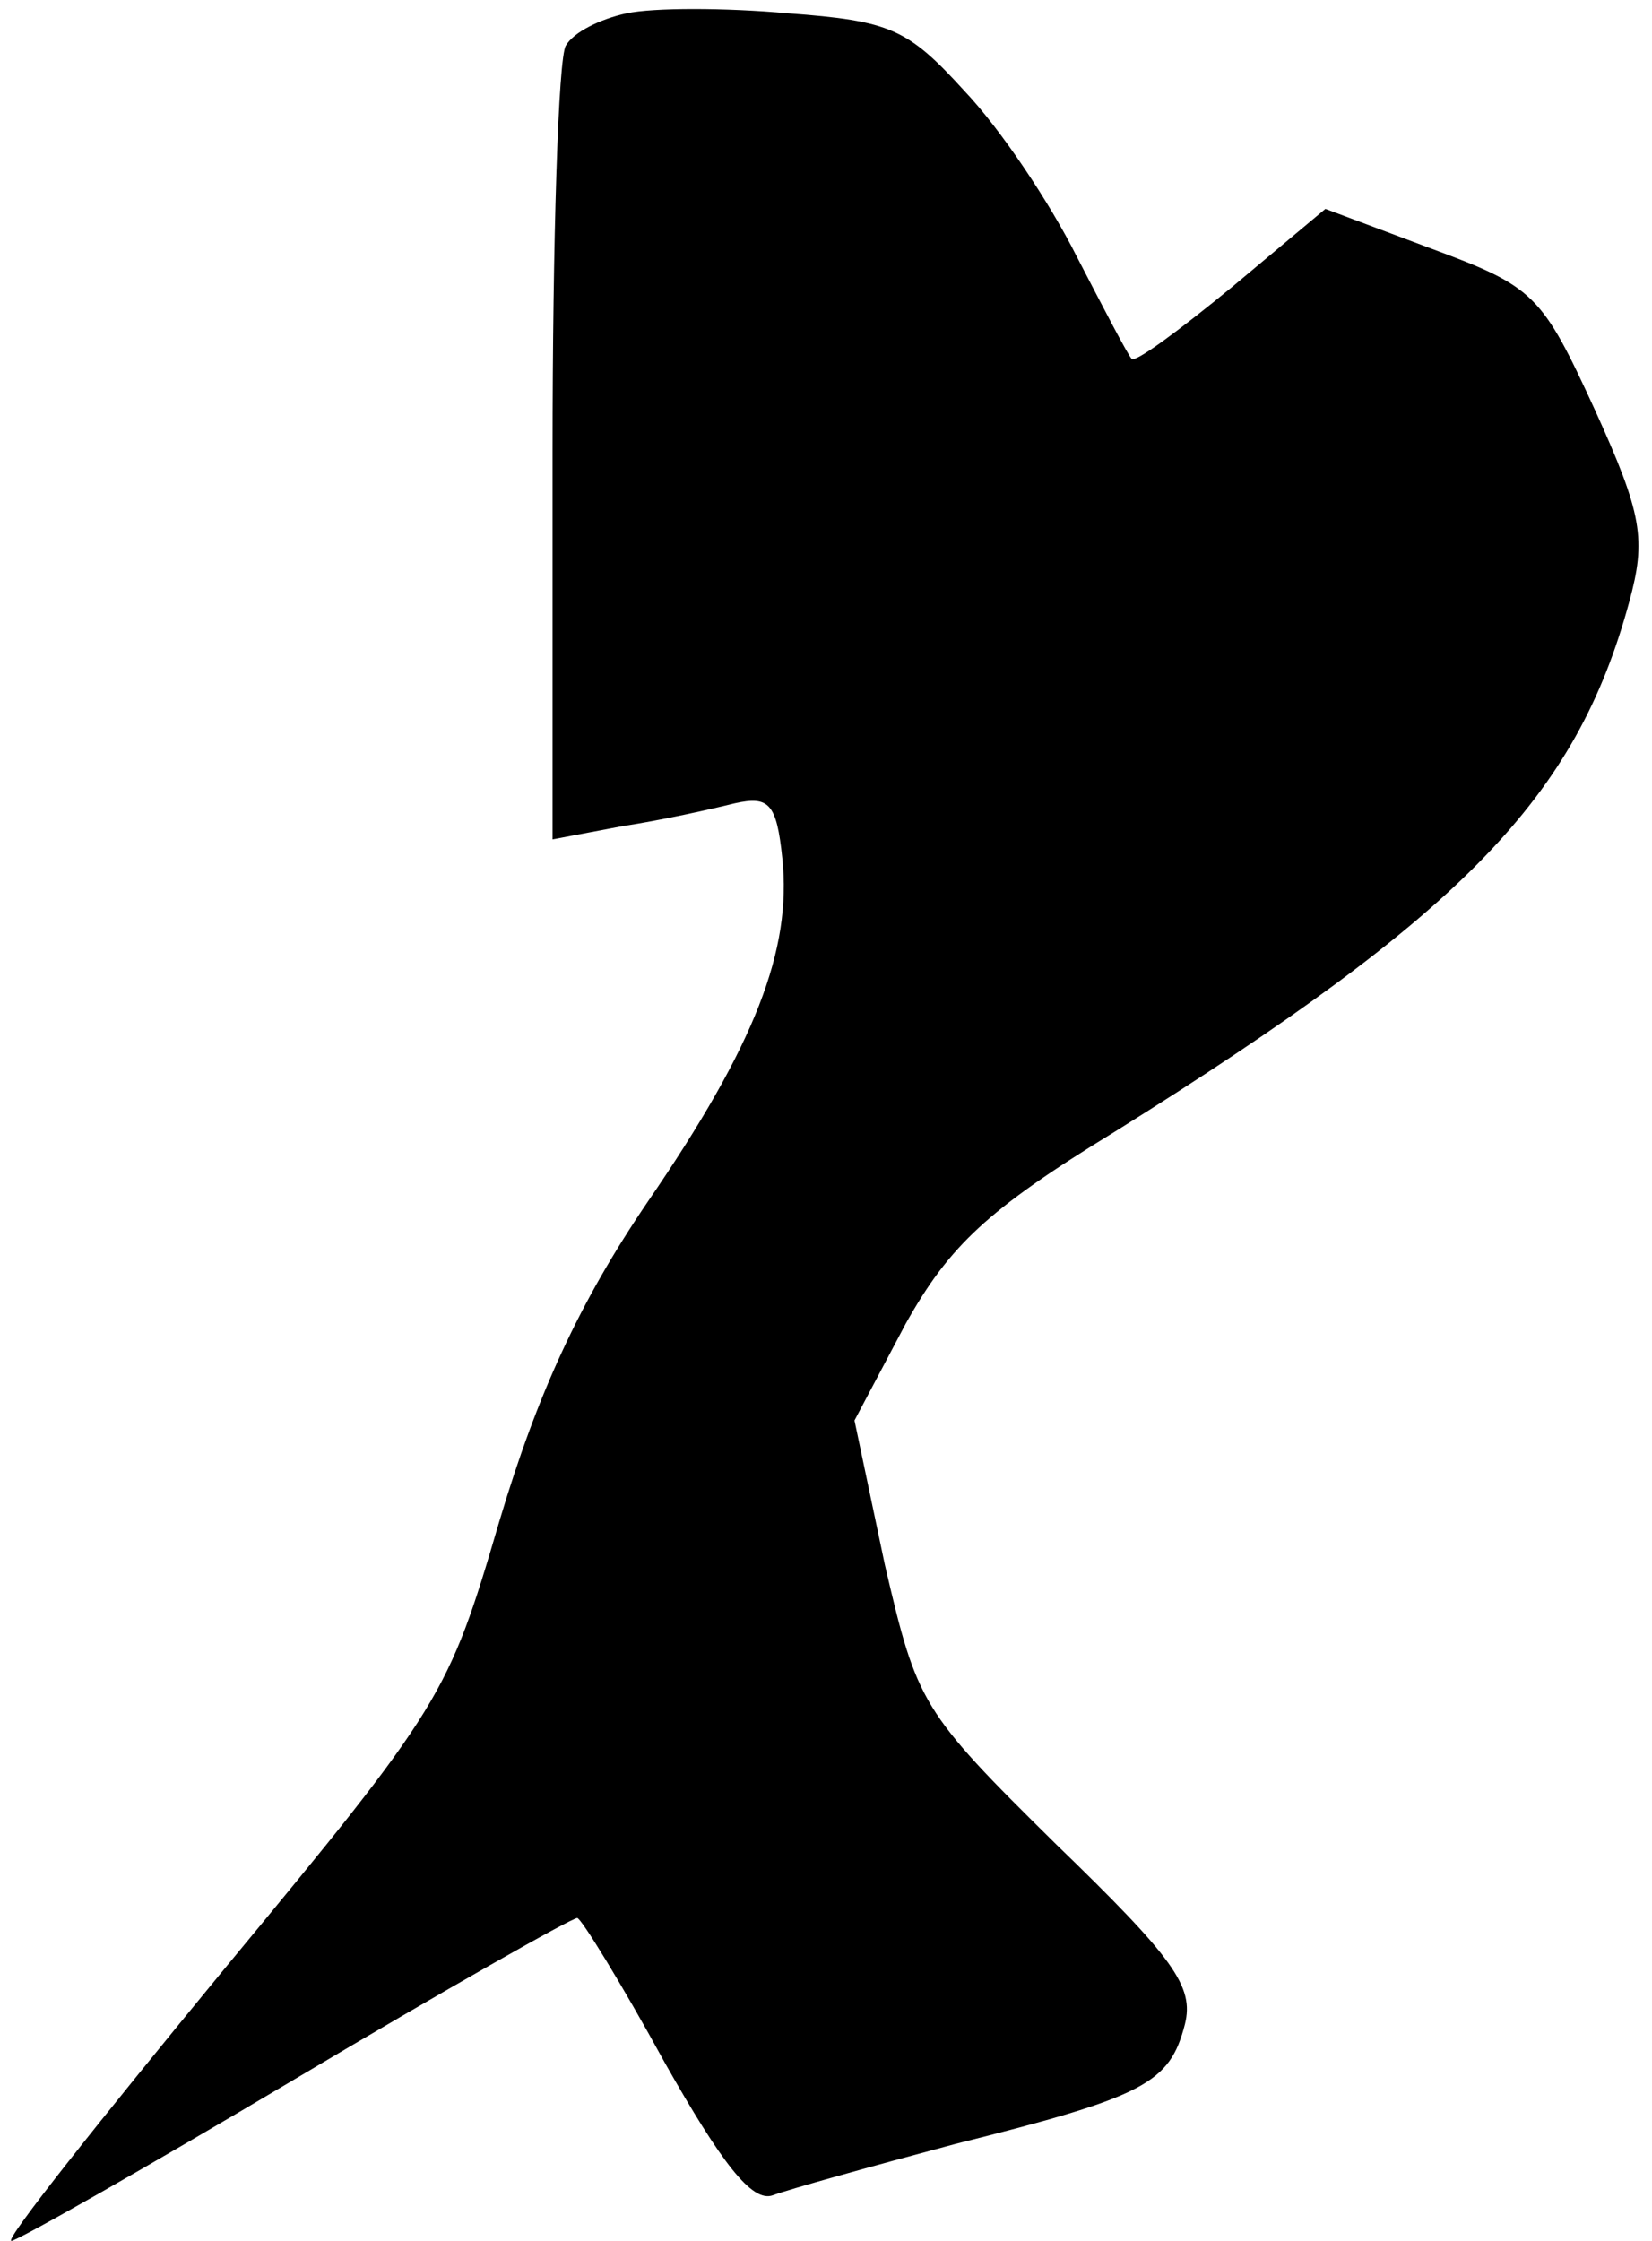 <?xml version="1.0" standalone="no"?>
<!DOCTYPE svg PUBLIC "-//W3C//DTD SVG 20010904//EN"
 "http://www.w3.org/TR/2001/REC-SVG-20010904/DTD/svg10.dtd">
<svg version="1.0" xmlns="http://www.w3.org/2000/svg"
 width="87pt" height="118pt" viewBox="0 0 87 118"
 preserveAspectRatio="xMidYMid meet">
<g transform="translate(0,118) scale(0.1,-0.1)"
fill="#000000" stroke="none">
<path fill="#000000" stroke="none" d="M330 1173 c-14 -3 -28 -10 -32 -17 -4
-6 -7 -103 -7 -214 l0 -204 37 7 c20 3 47 9 59 12 18 4 22 0 25 -29 5 -48 -14
-98 -71 -181 -36 -53 -58 -101 -78 -168 -27 -92 -30 -97 -145 -236 -65 -79
-116 -143 -112 -143 3 0 70 38 149 85 79 47 146 85 149 85 2 0 23 -34 46 -76
30 -53 46 -74 57 -70 8 3 51 15 96 27 100 25 113 32 121 63 5 20 -6 35 -68 95
-71 70 -73 74 -90 147 l-16 76 27 51 c23 41 43 60 110 101 184 115 243 176
271 279 9 33 7 46 -18 101 -28 61 -32 65 -86 85 l-56 21 -49 -41 c-28 -23 -51
-40 -53 -38 -2 2 -15 27 -29 54 -14 28 -40 67 -59 87 -30 33 -39 37 -93 41
-33 3 -71 3 -85 0z"/>
</g>
</svg>
